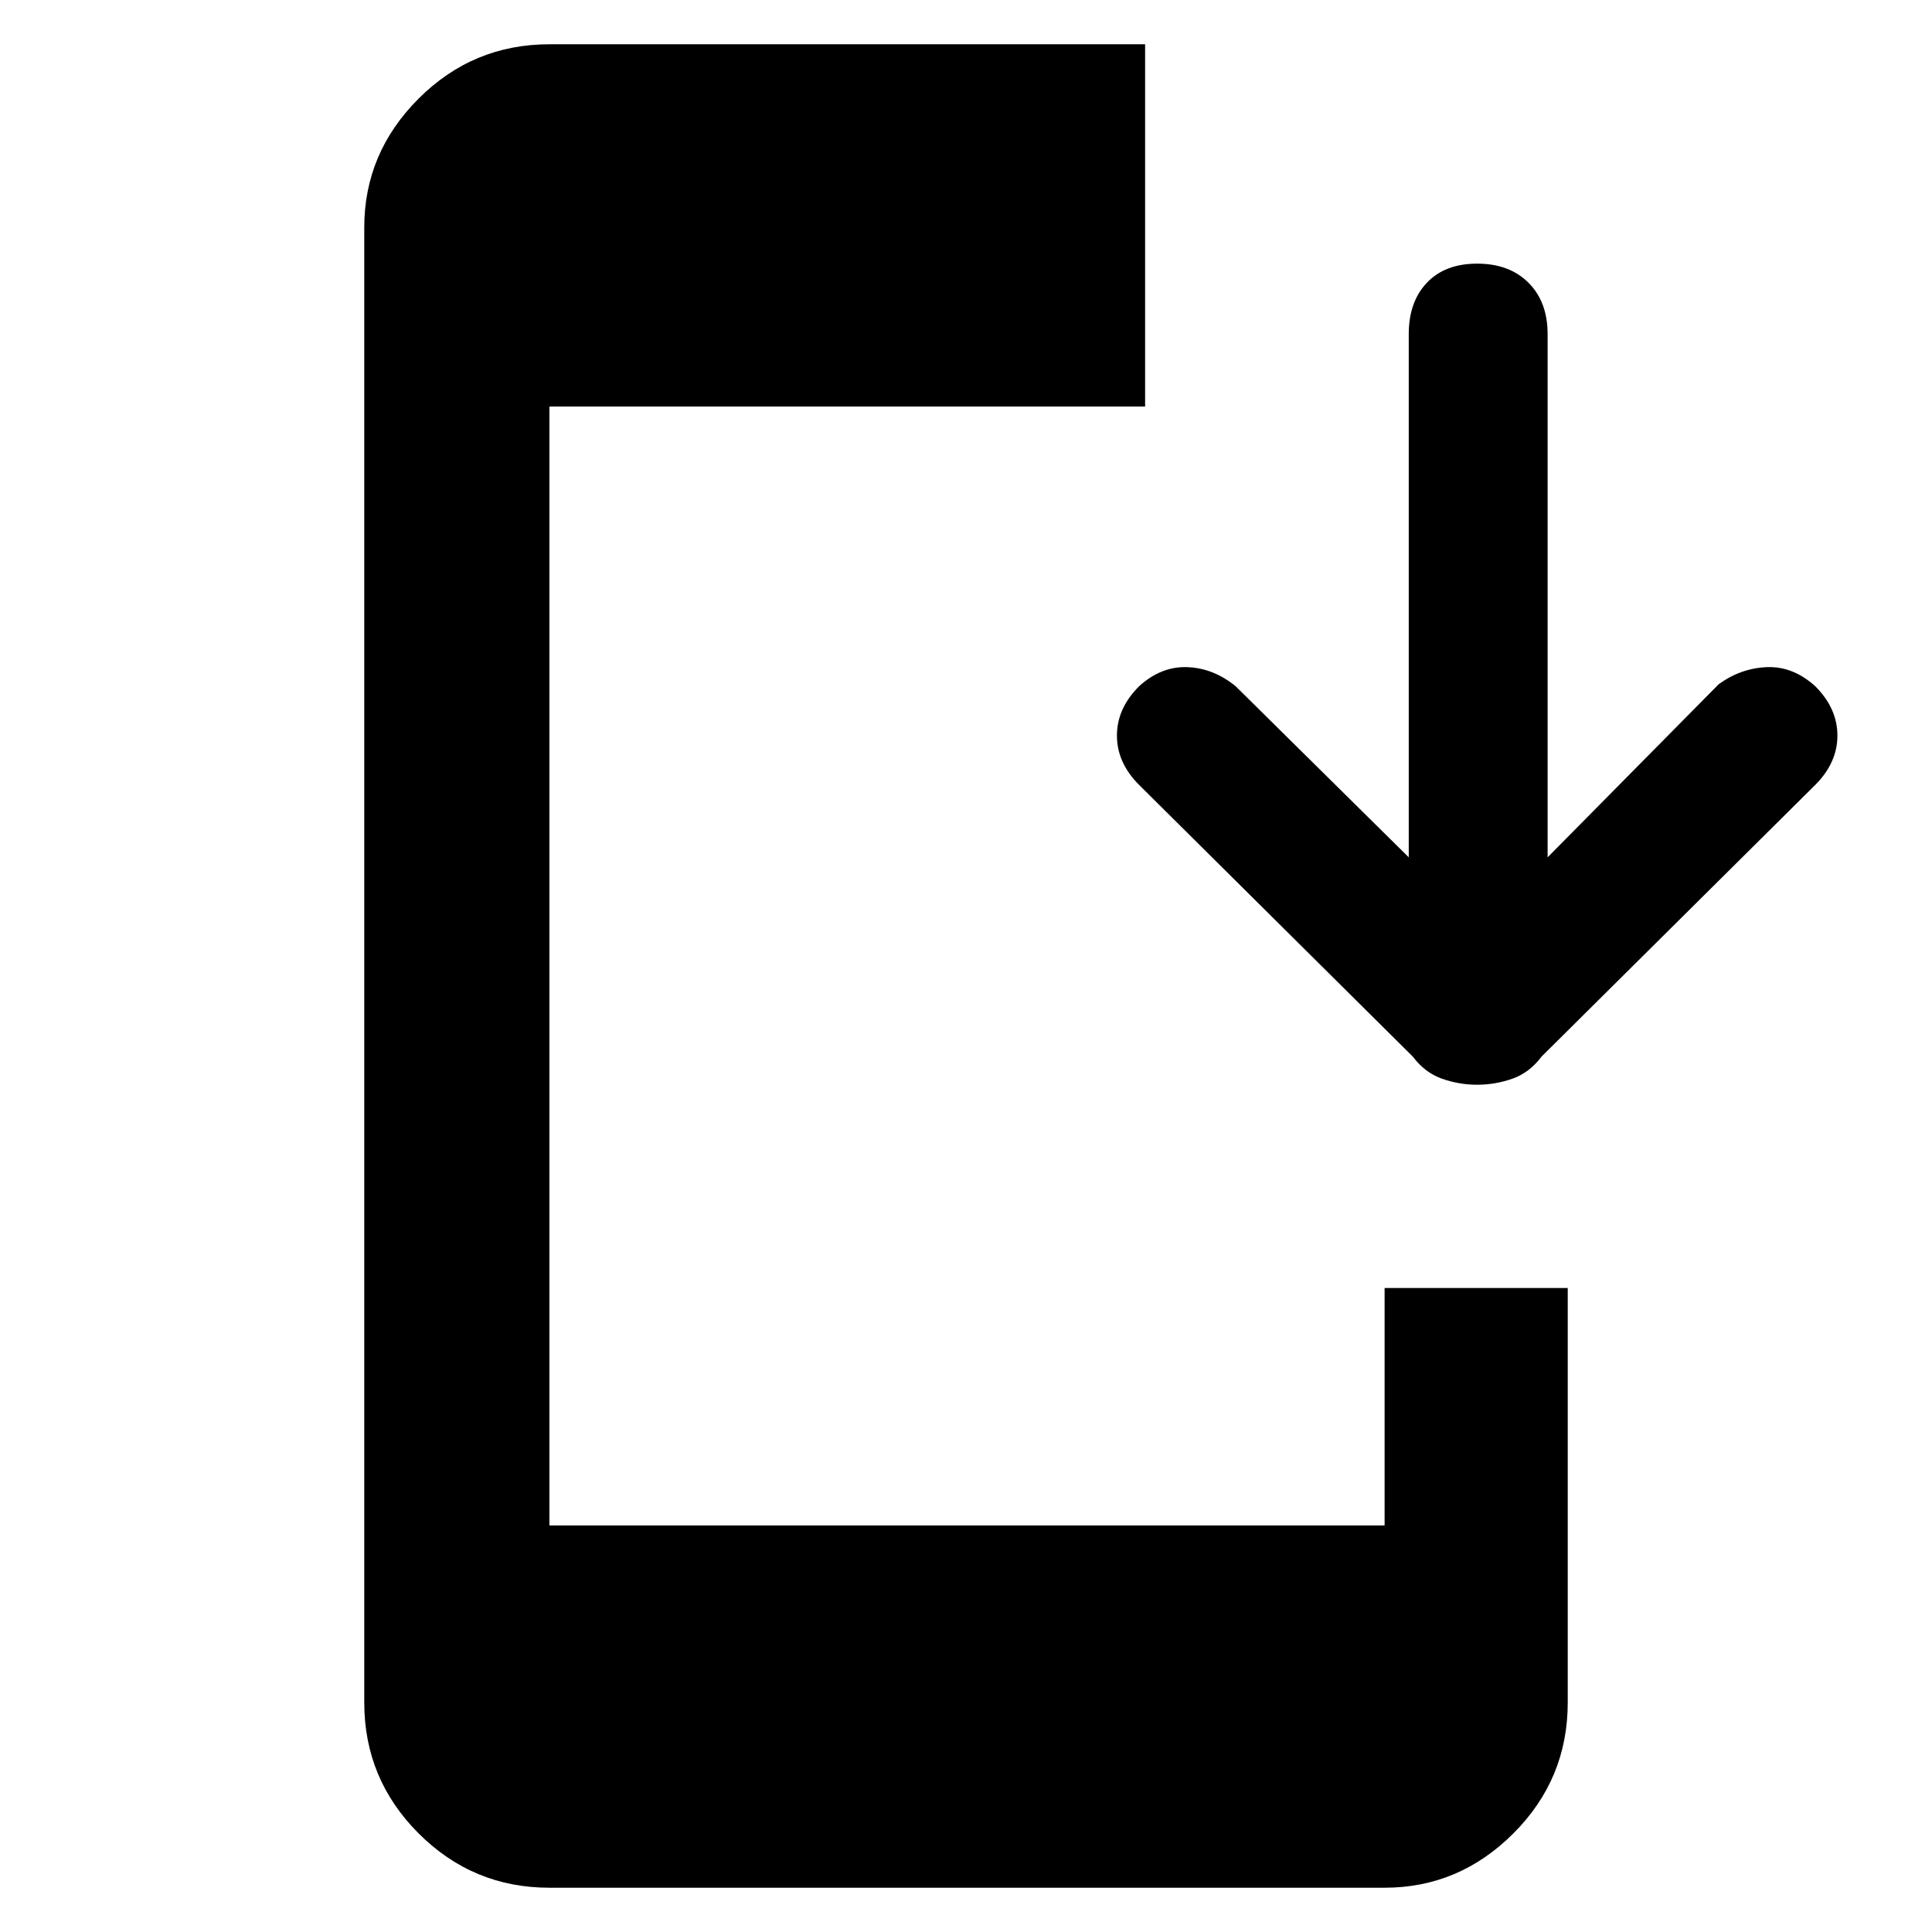 <svg xmlns="http://www.w3.org/2000/svg" height="48" width="48"><path d="M13.65 46.9q-1.9 0-3.25-1.35T9.05 42.3V5.65q0-1.85 1.35-3.2t3.25-1.35h14.8v9h-14.8v27.8H34.4V32h4.55v10.3q0 1.9-1.35 3.25t-3.2 1.35ZM36.7 26.95q-.45 0-.875-.15t-.725-.55l-6.8-6.75q-.55-.55-.55-1.225t.55-1.225q.55-.5 1.2-.475.65.025 1.2.475L35 21.3v-13q0-.8.45-1.275.45-.475 1.25-.475t1.275.475q.475.475.475 1.275v13L42.7 17q.55-.4 1.2-.425.65-.025 1.2.475.55.55.55 1.225T45.1 19.5l-6.8 6.75q-.3.4-.725.55-.425.15-.875.15Z"/></svg>